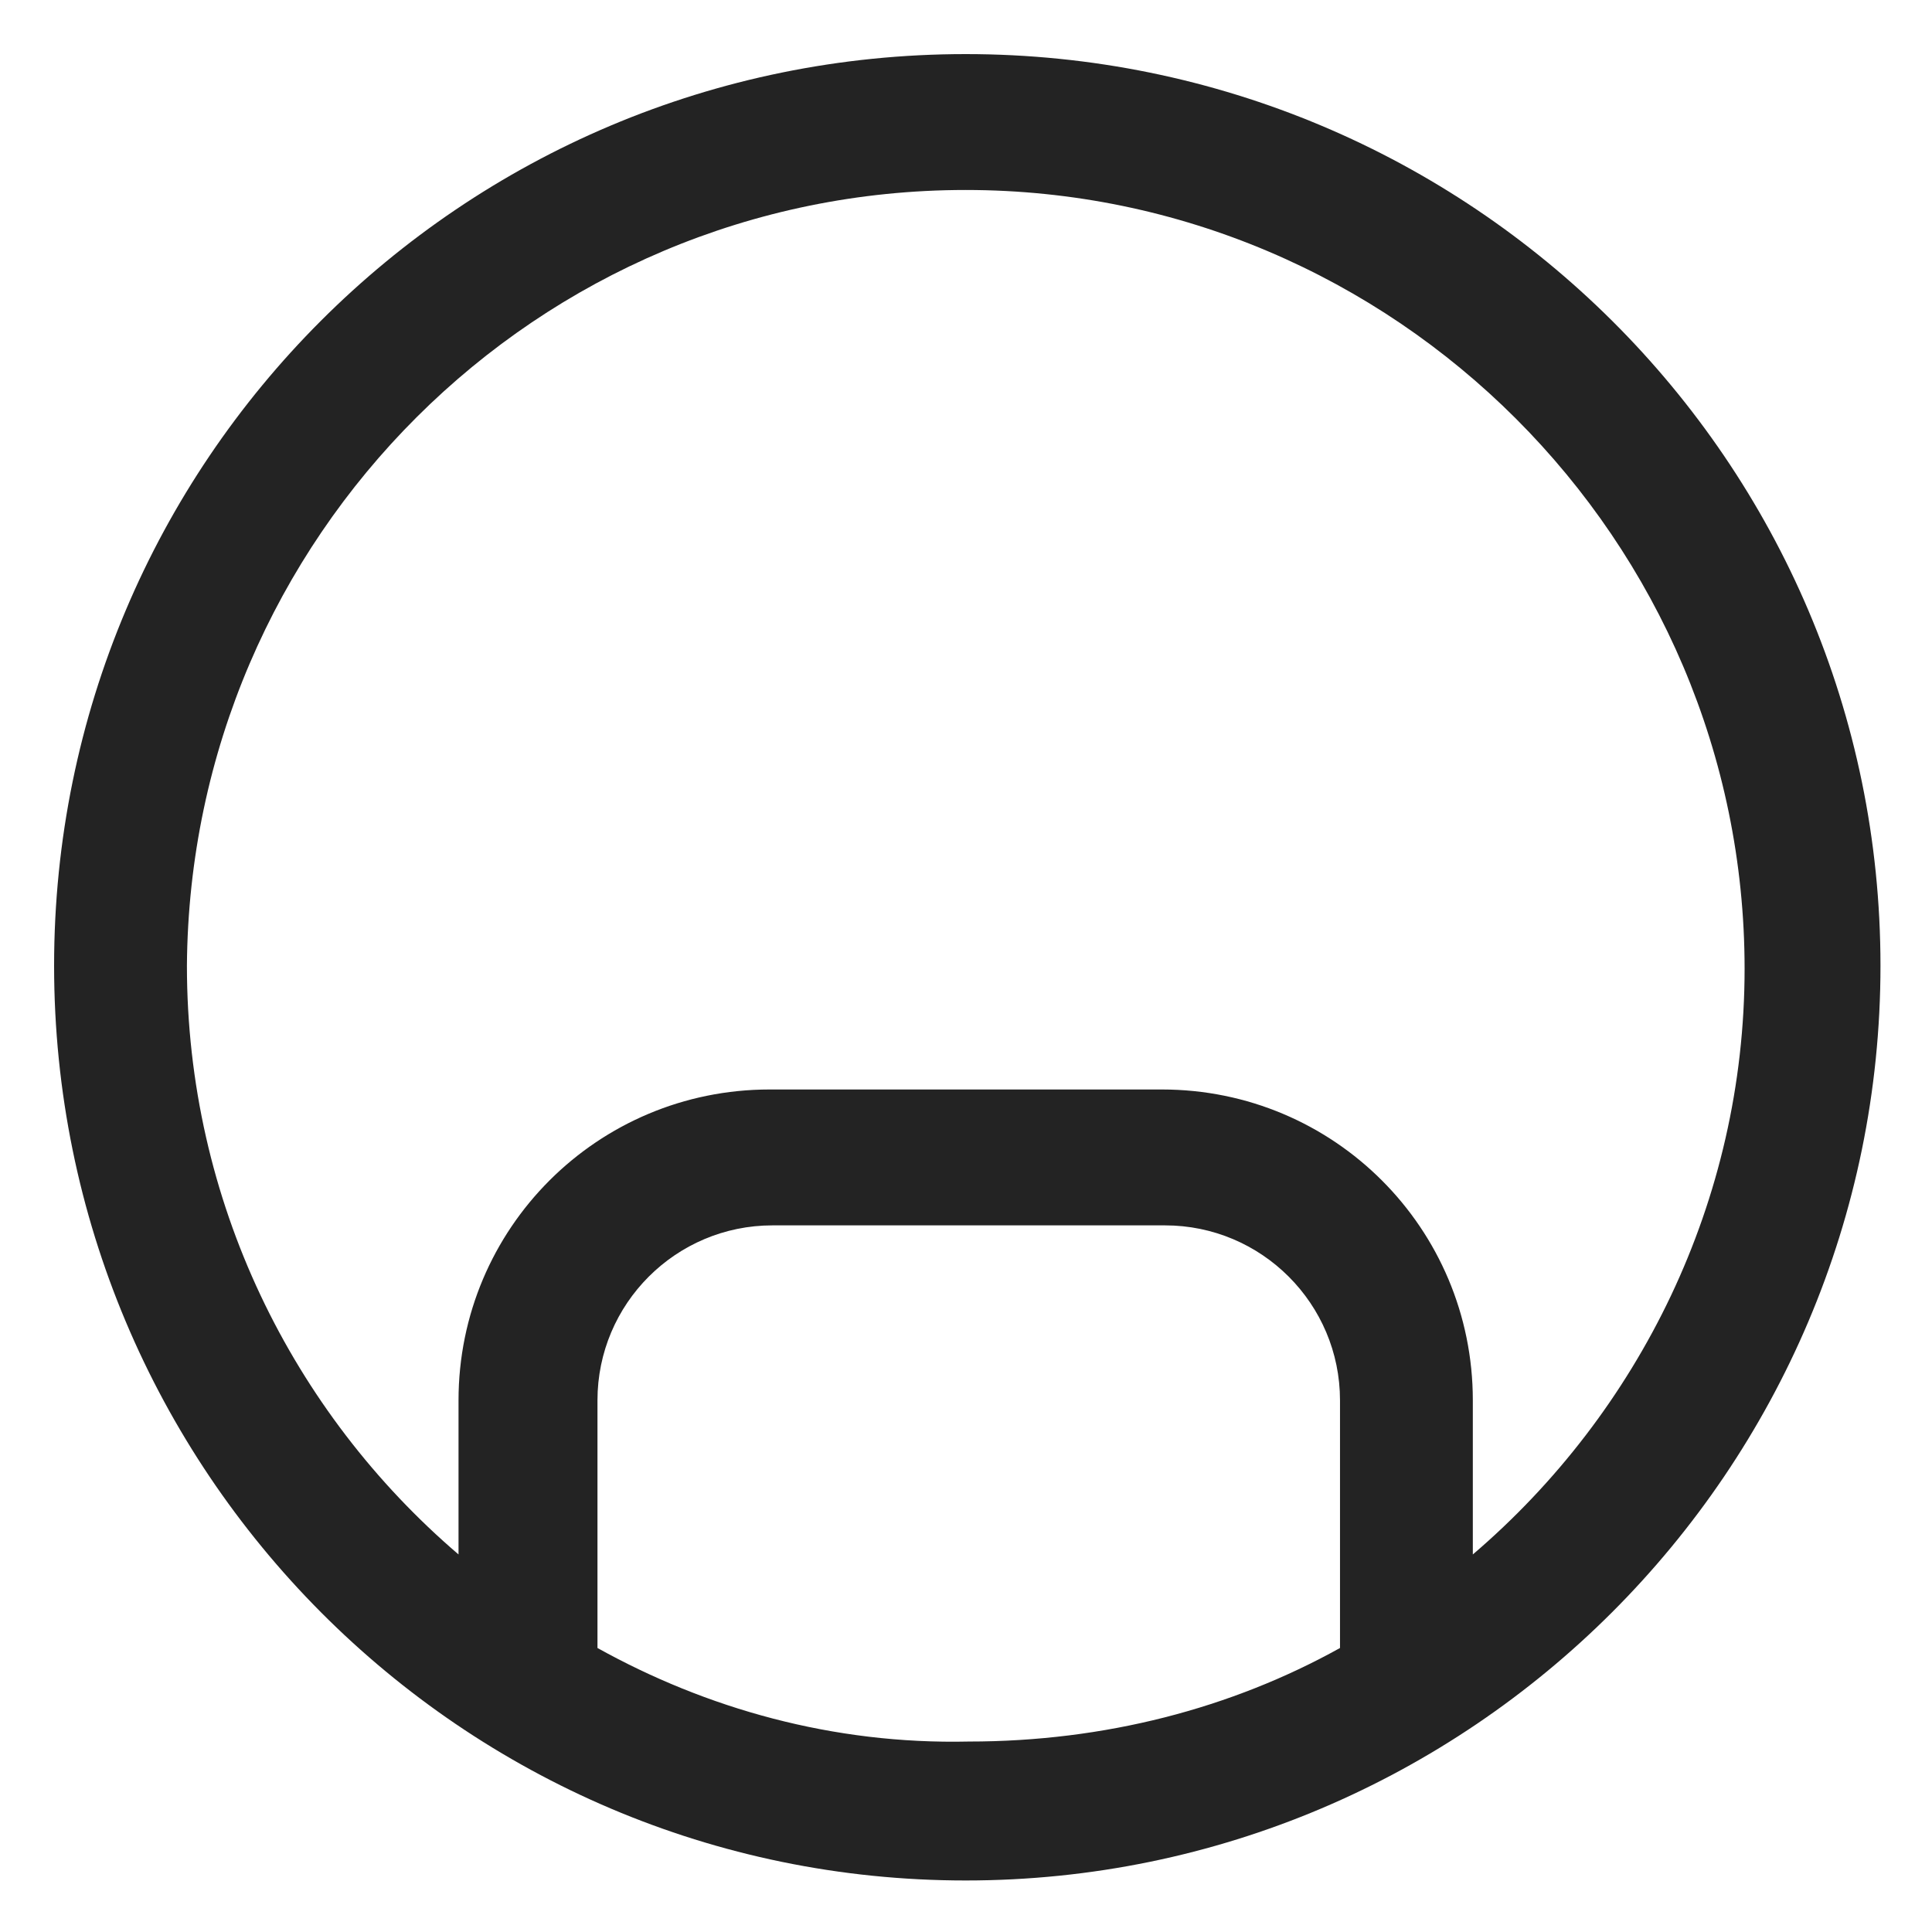 <svg width="12" height="12" viewBox="0 0 12 12" fill="none" xmlns="http://www.w3.org/2000/svg">
<path d="M5.998 0.336C2.867 0.336 0.336 2.867 0.336 5.998C0.336 9.13 2.867 11.68 5.998 11.68C9.13 11.68 11.68 9.13 11.68 5.998C11.68 2.867 9.13 0.336 5.998 0.336ZM3.711 10.236V8.698C3.711 8.098 4.198 7.611 4.798 7.611H7.236C7.836 7.611 8.323 8.098 8.323 8.698V10.236C7.648 10.611 6.861 10.817 6.017 10.817C5.173 10.836 4.386 10.611 3.711 10.236ZM9.148 9.655V8.698C9.148 7.63 8.286 6.767 7.217 6.767H4.78C3.711 6.767 2.848 7.63 2.848 8.698V9.655C1.817 8.773 1.161 7.461 1.161 5.998C1.18 3.336 3.336 1.18 5.998 1.18C8.661 1.18 10.836 3.355 10.836 6.017C10.836 7.461 10.18 8.773 9.148 9.655Z" fill="#232323"/>
</svg>
